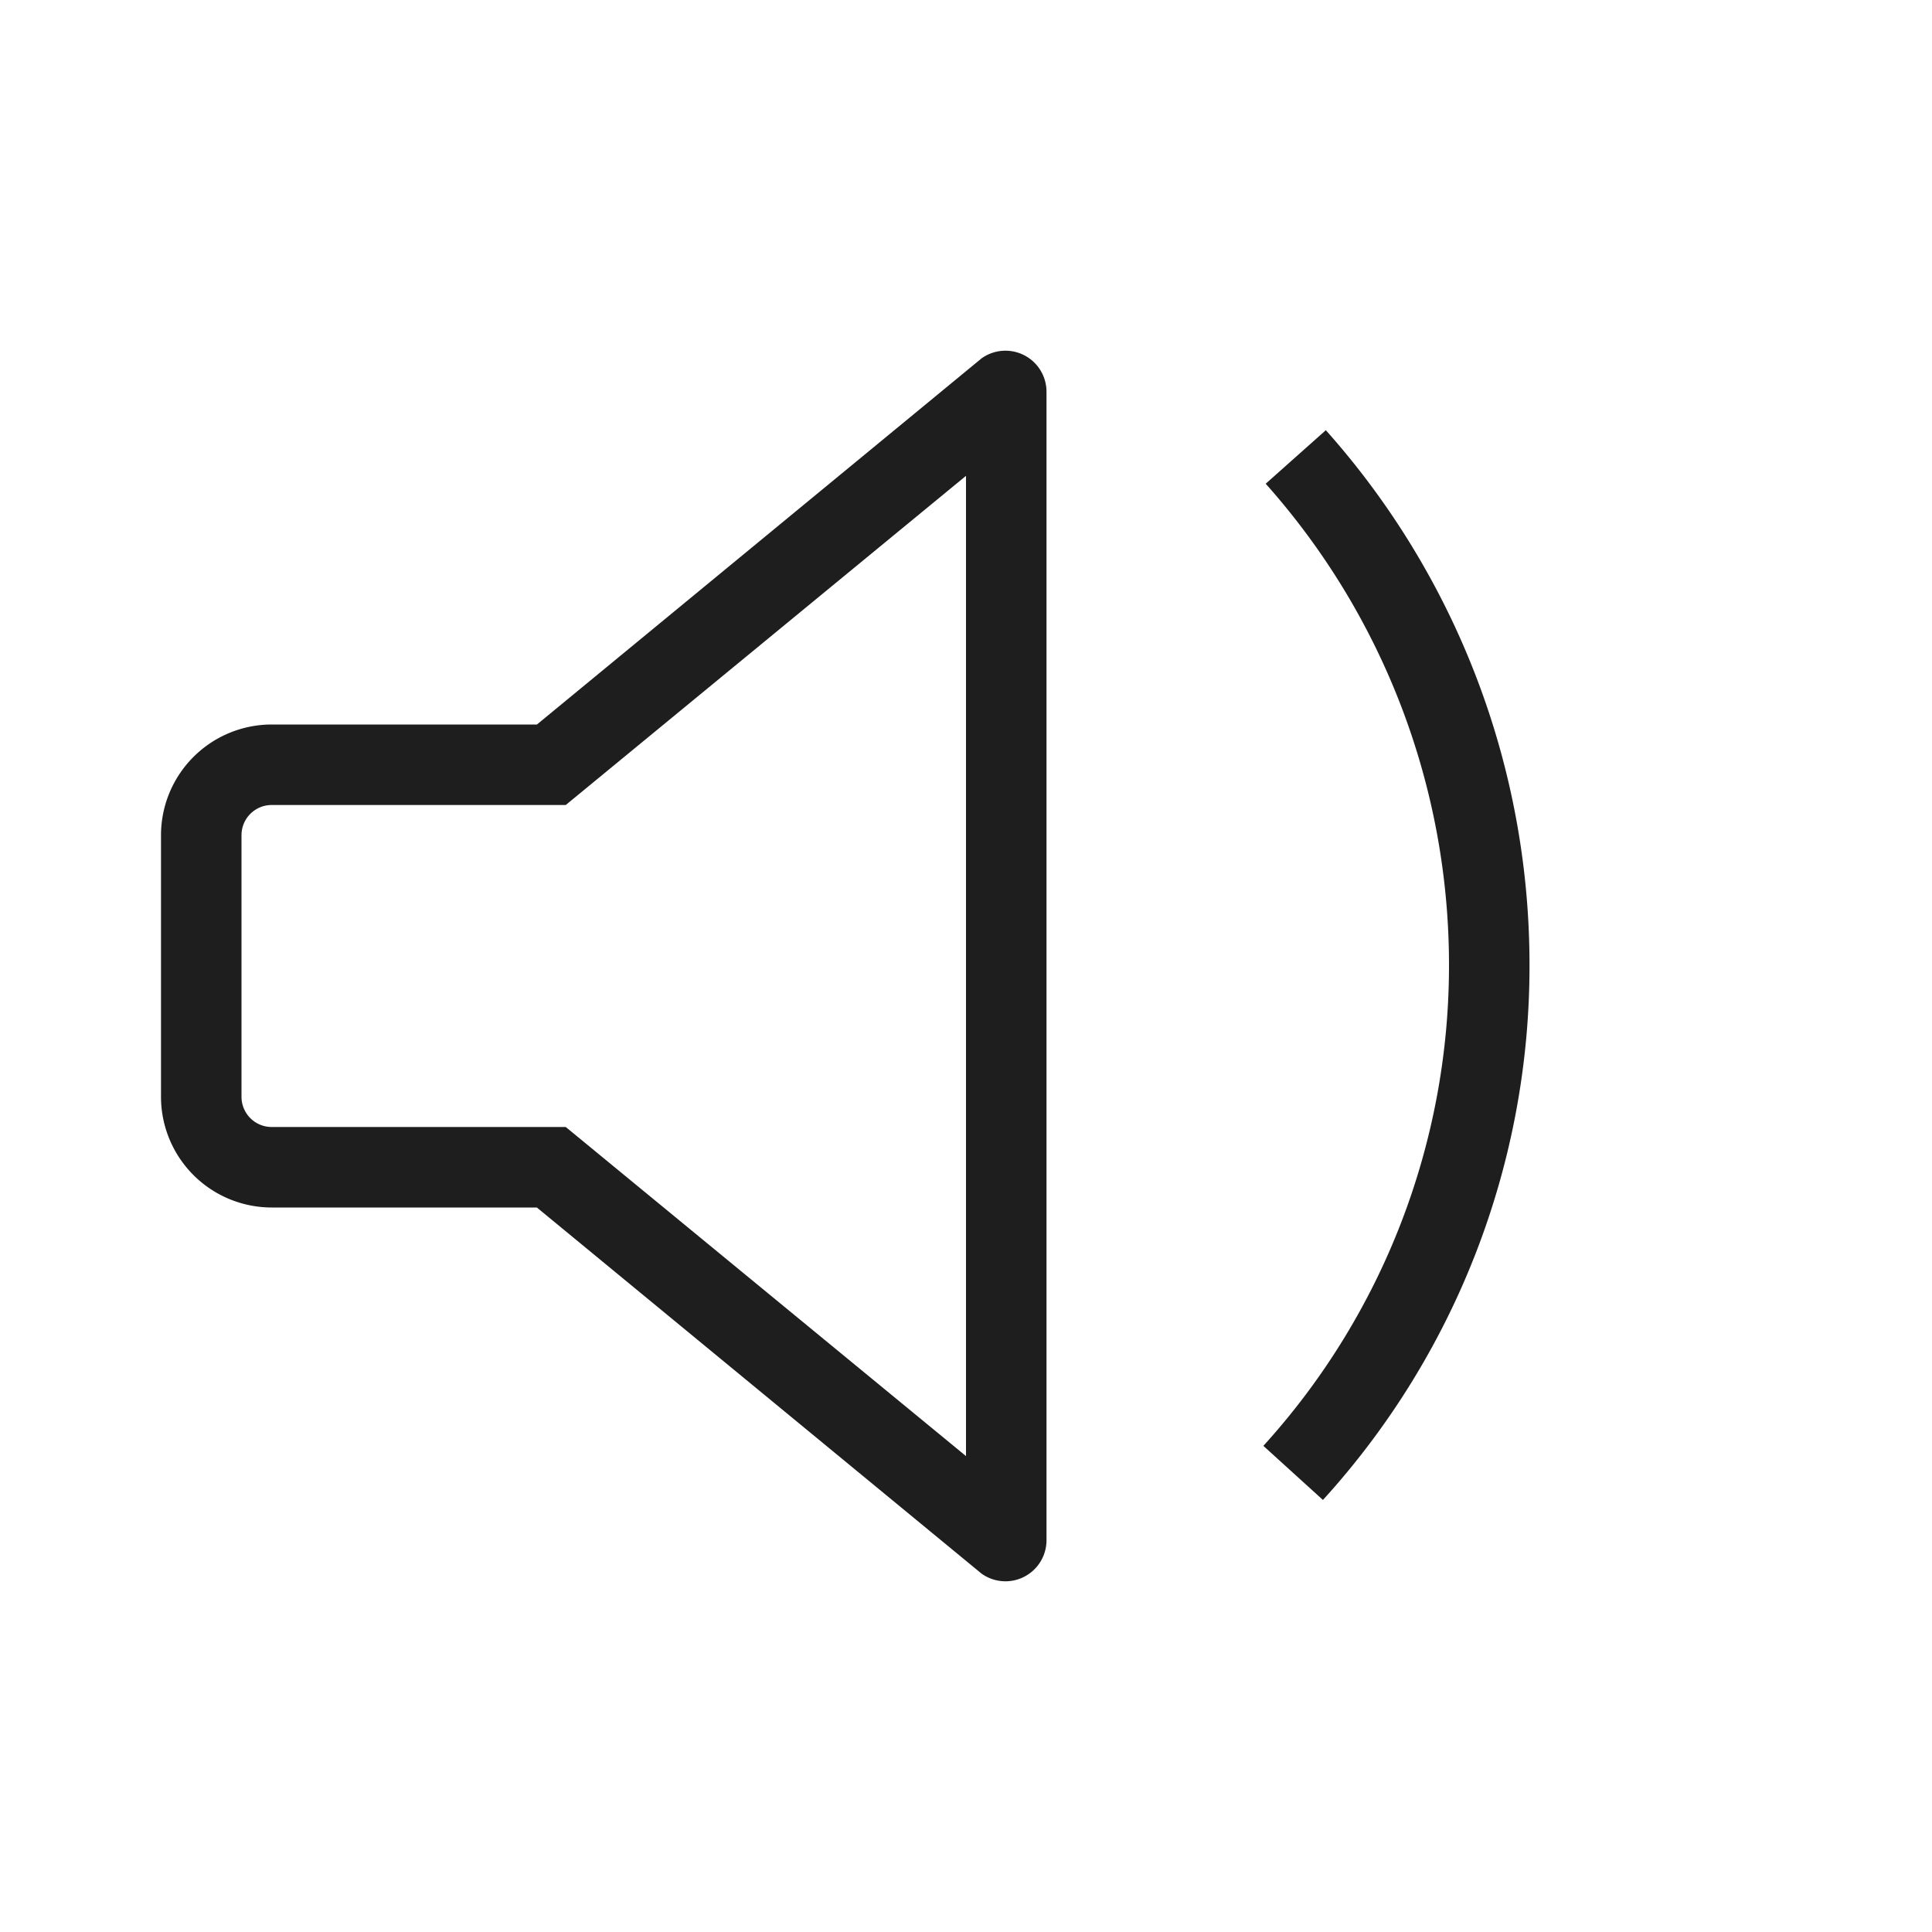 <?xml version="1.0" encoding="utf-8"?><!-- Uploaded to: SVG Repo, www.svgrepo.com, Generator: SVG Repo Mixer Tools -->
<svg width="800px" height="800px" viewBox="0 0 24 24" xmlns="http://www.w3.org/2000/svg"><path d="M12.193 4.452L6.67 9H3.376A1.376 1.376 0 0 0 2 10.376v3.248A1.376 1.376 0 0 0 3.376 15h3.293l5.524 4.548a.51.51 0 0 0 .807-.414V4.866a.51.51 0 0 0-.807-.414zM12 18.088L7.028 14H3.375A.375.375 0 0 1 3 13.625v-3.25A.375.375 0 0 1 3.375 10h3.653L12 5.911zm4.47-12.744A9.975 9.975 0 0 1 19 11.987a9.848 9.848 0 0 1-2.566 6.646l-.74-.672A8.872 8.872 0 0 0 18 11.987a8.984 8.984 0 0 0-2.277-5.978z" fill="#1E1E1E" /><path fill="none" d="M0 0h24v24H0z"/></svg>